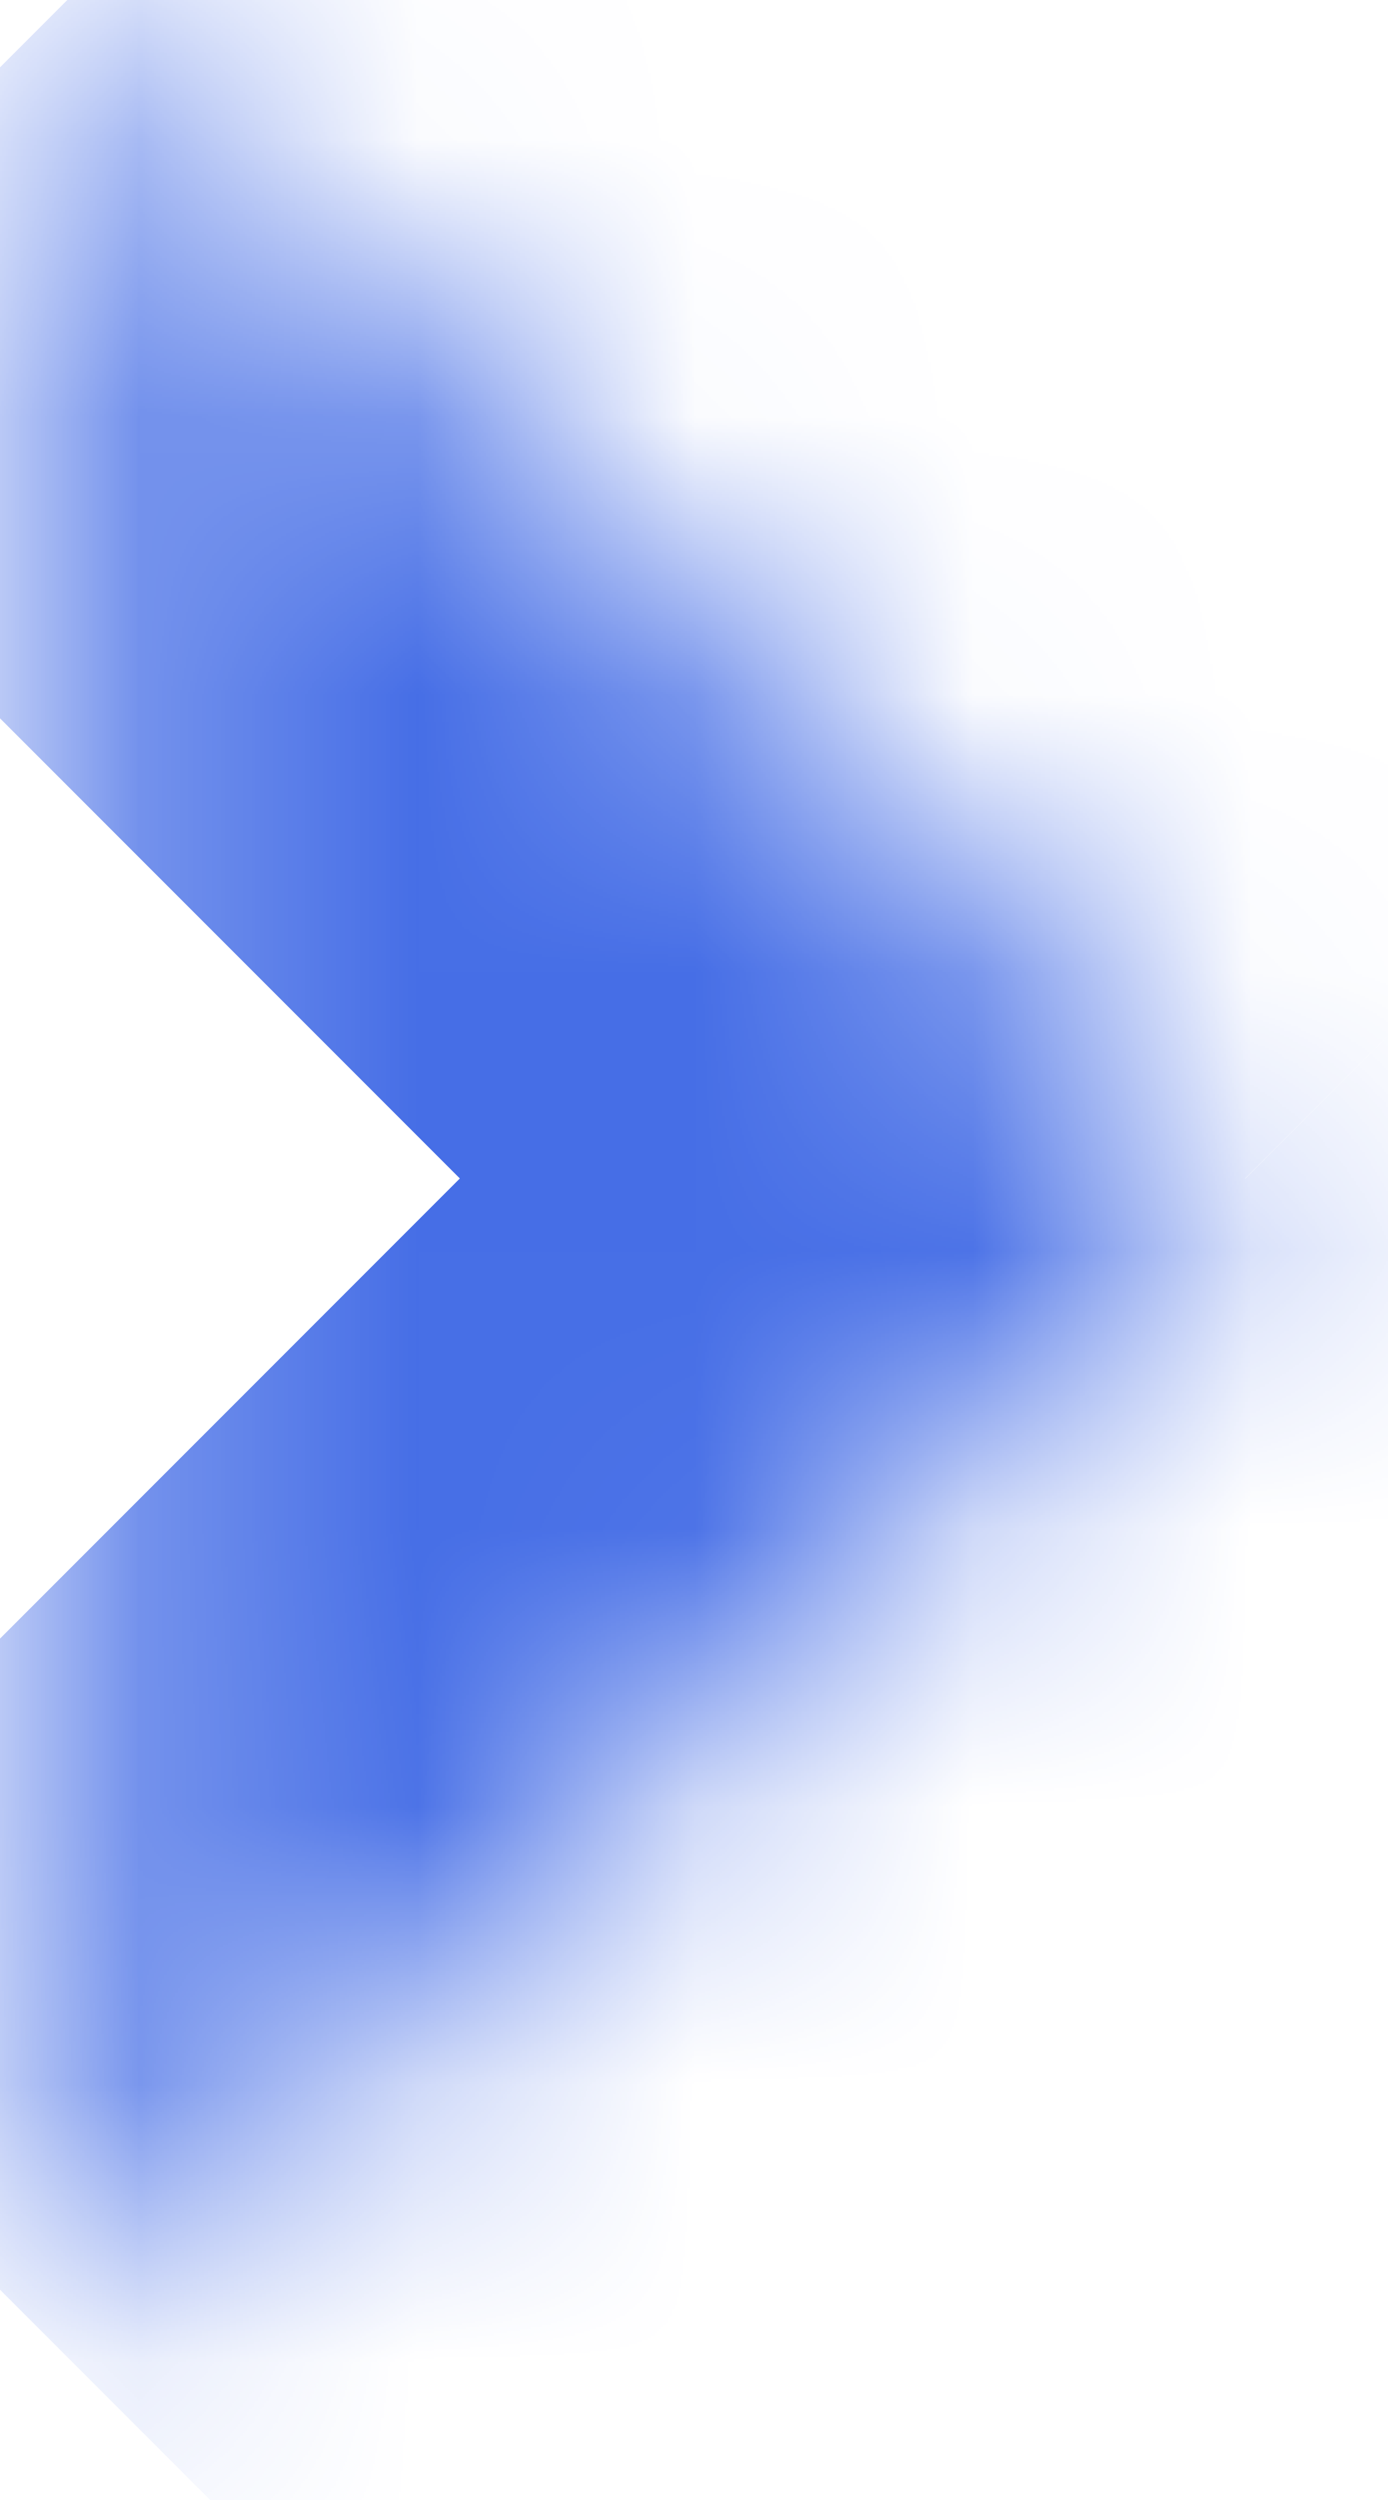 <svg width="5" height="9" fill="none" xmlns="http://www.w3.org/2000/svg"><mask id="a" fill="#fff"><path fill-rule="evenodd" clip-rule="evenodd" d="M.243 0l4.242 4.243L.243 8.485"/></mask><path d="M4.485 4.243L5.9 5.657l1.415-1.414-1.415-1.415-1.414 1.415zm-5.657-2.829l4.243 4.243L5.9 2.828 1.657-1.414l-2.829 2.828zm4.243 1.414l-4.243 4.243L1.657 9.9l4.242-4.243-2.828-2.829z" fill="#466EE6" mask="url(#a)"/></svg>
